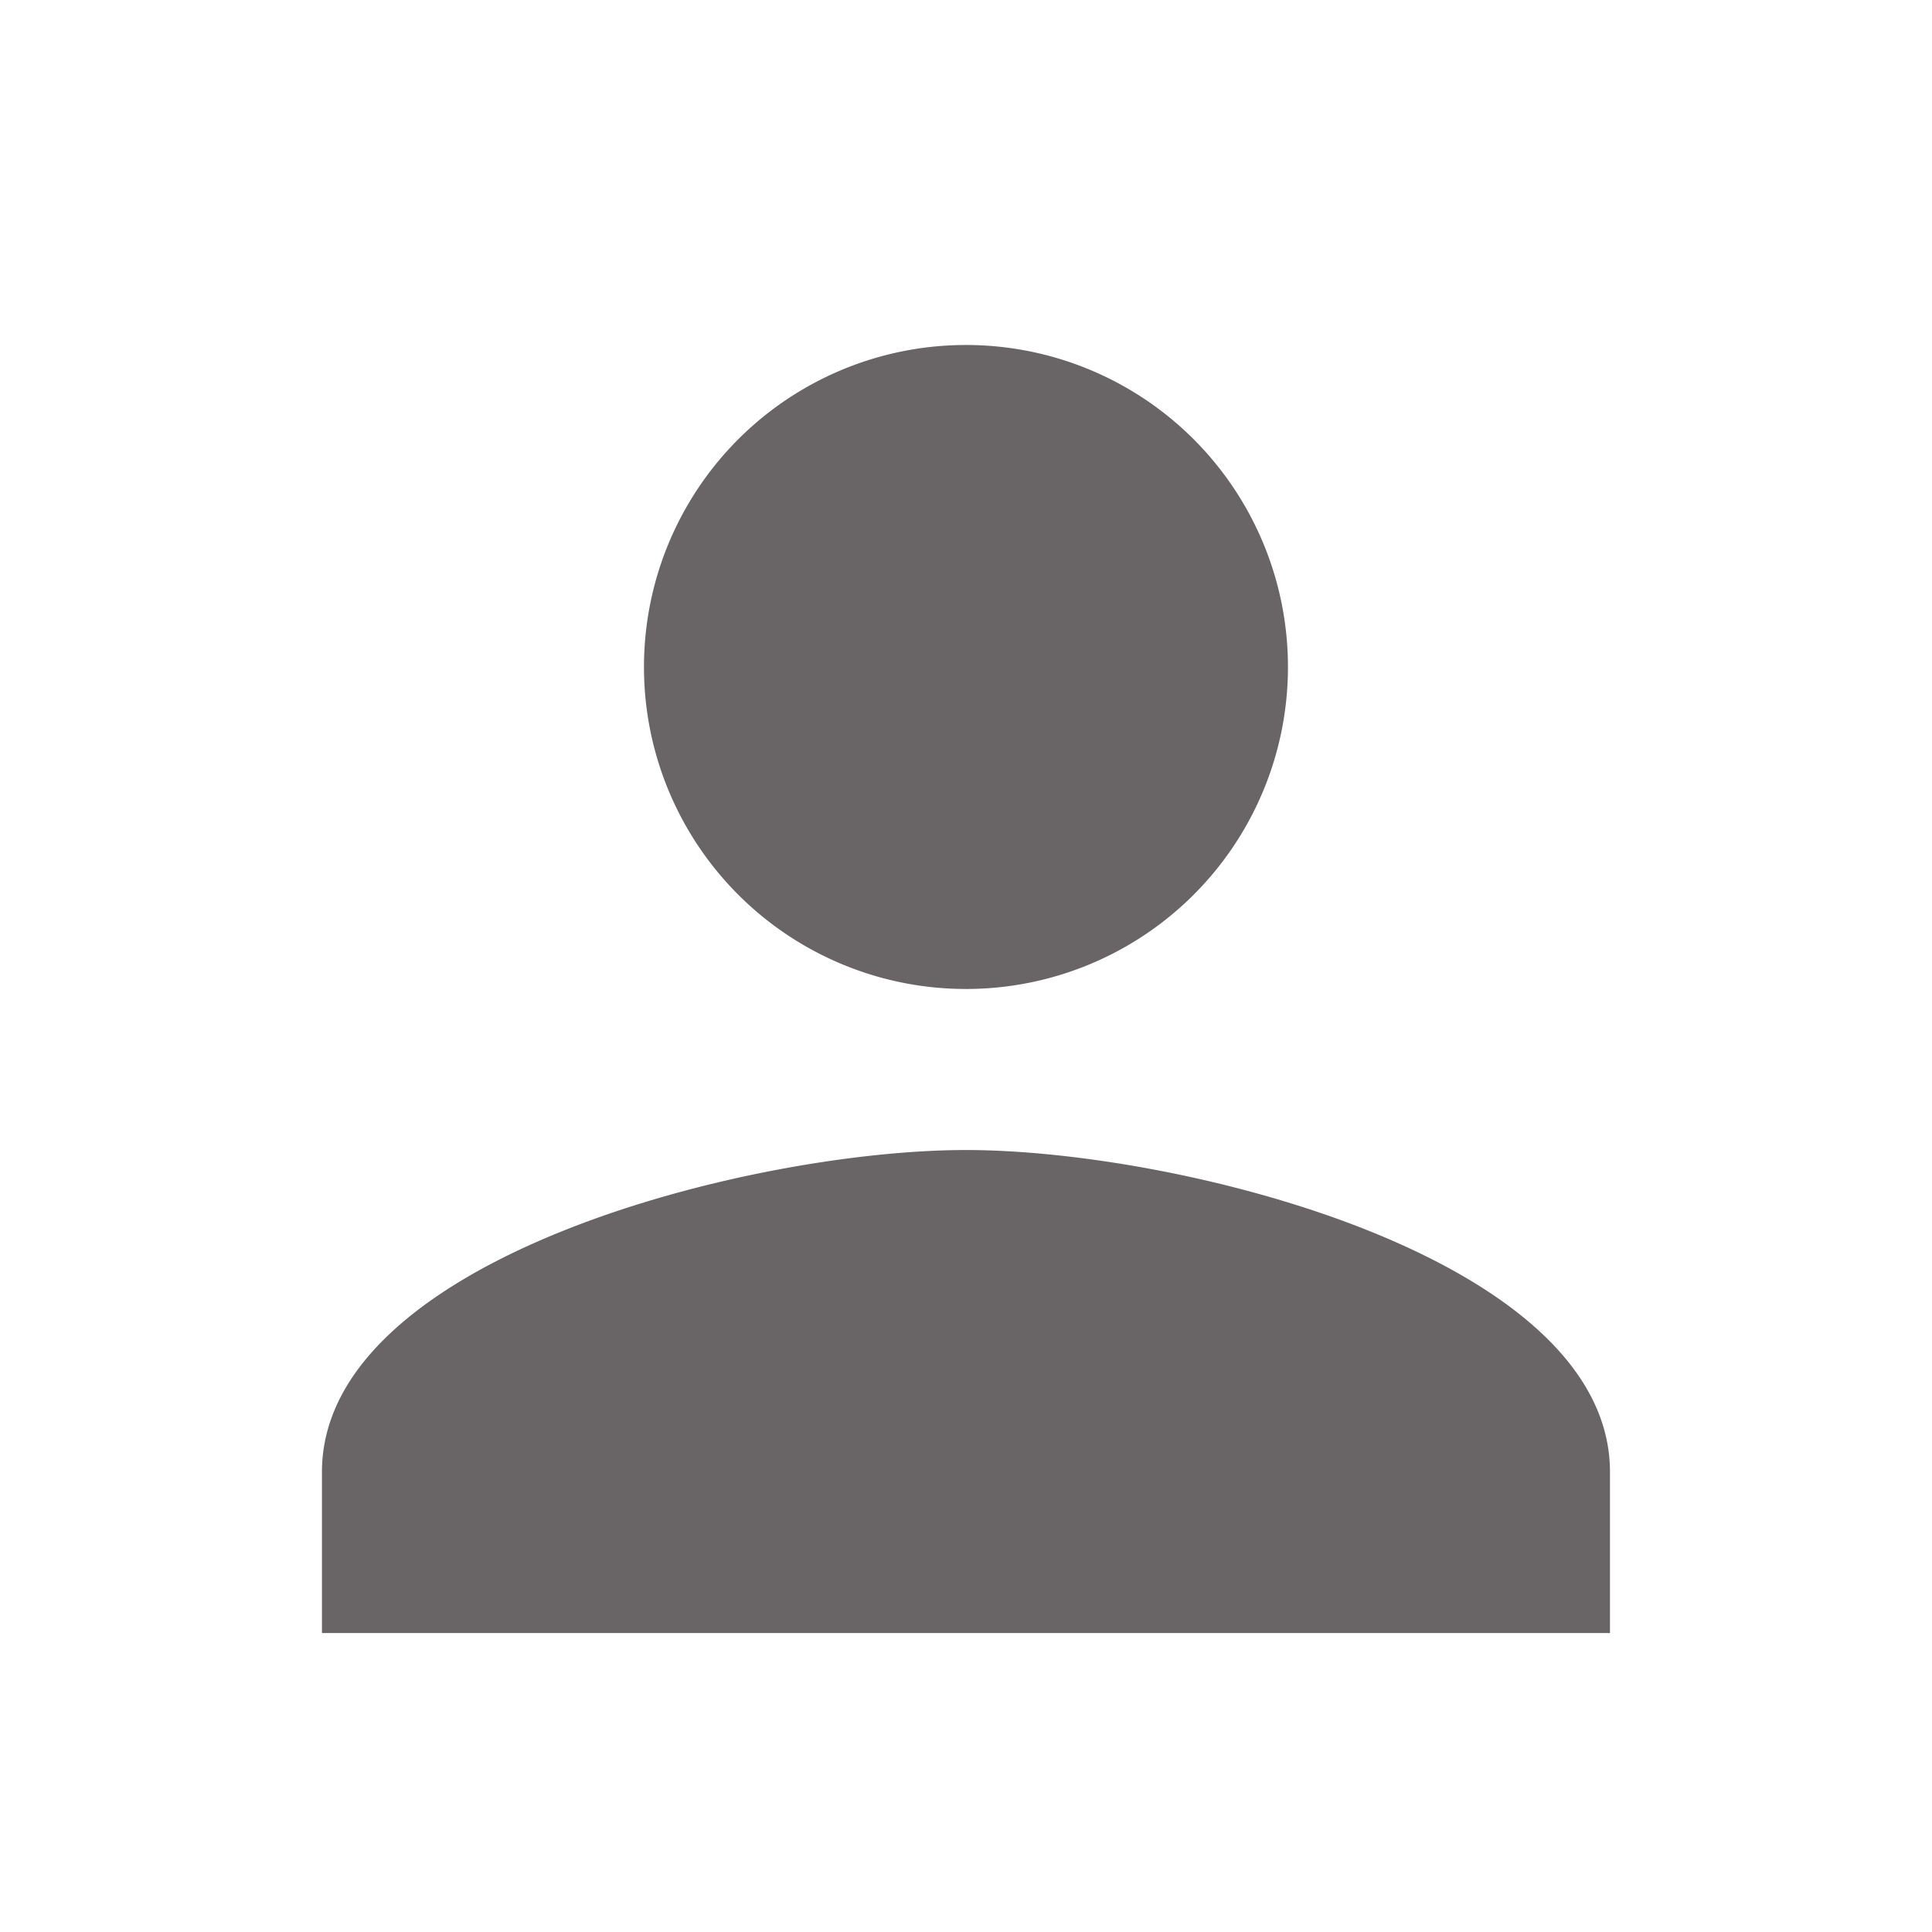 <svg width="28" height="28" viewBox="0 0 28 28" fill="none" xmlns="http://www.w3.org/2000/svg">
    <path d="M14 14.333a4.665 4.665 0 0 0 4.666-4.666A4.665 4.665 0 0 0 14 5a4.665 4.665 0 0 0-4.667 4.667A4.665 4.665 0 0 0 14 14.333zm0 2.334c-3.115 0-9.334 1.563-9.334 4.666v2.334h18.667v-2.334c0-3.103-6.218-4.666-9.333-4.666z" fill="#696466"/>
</svg>
